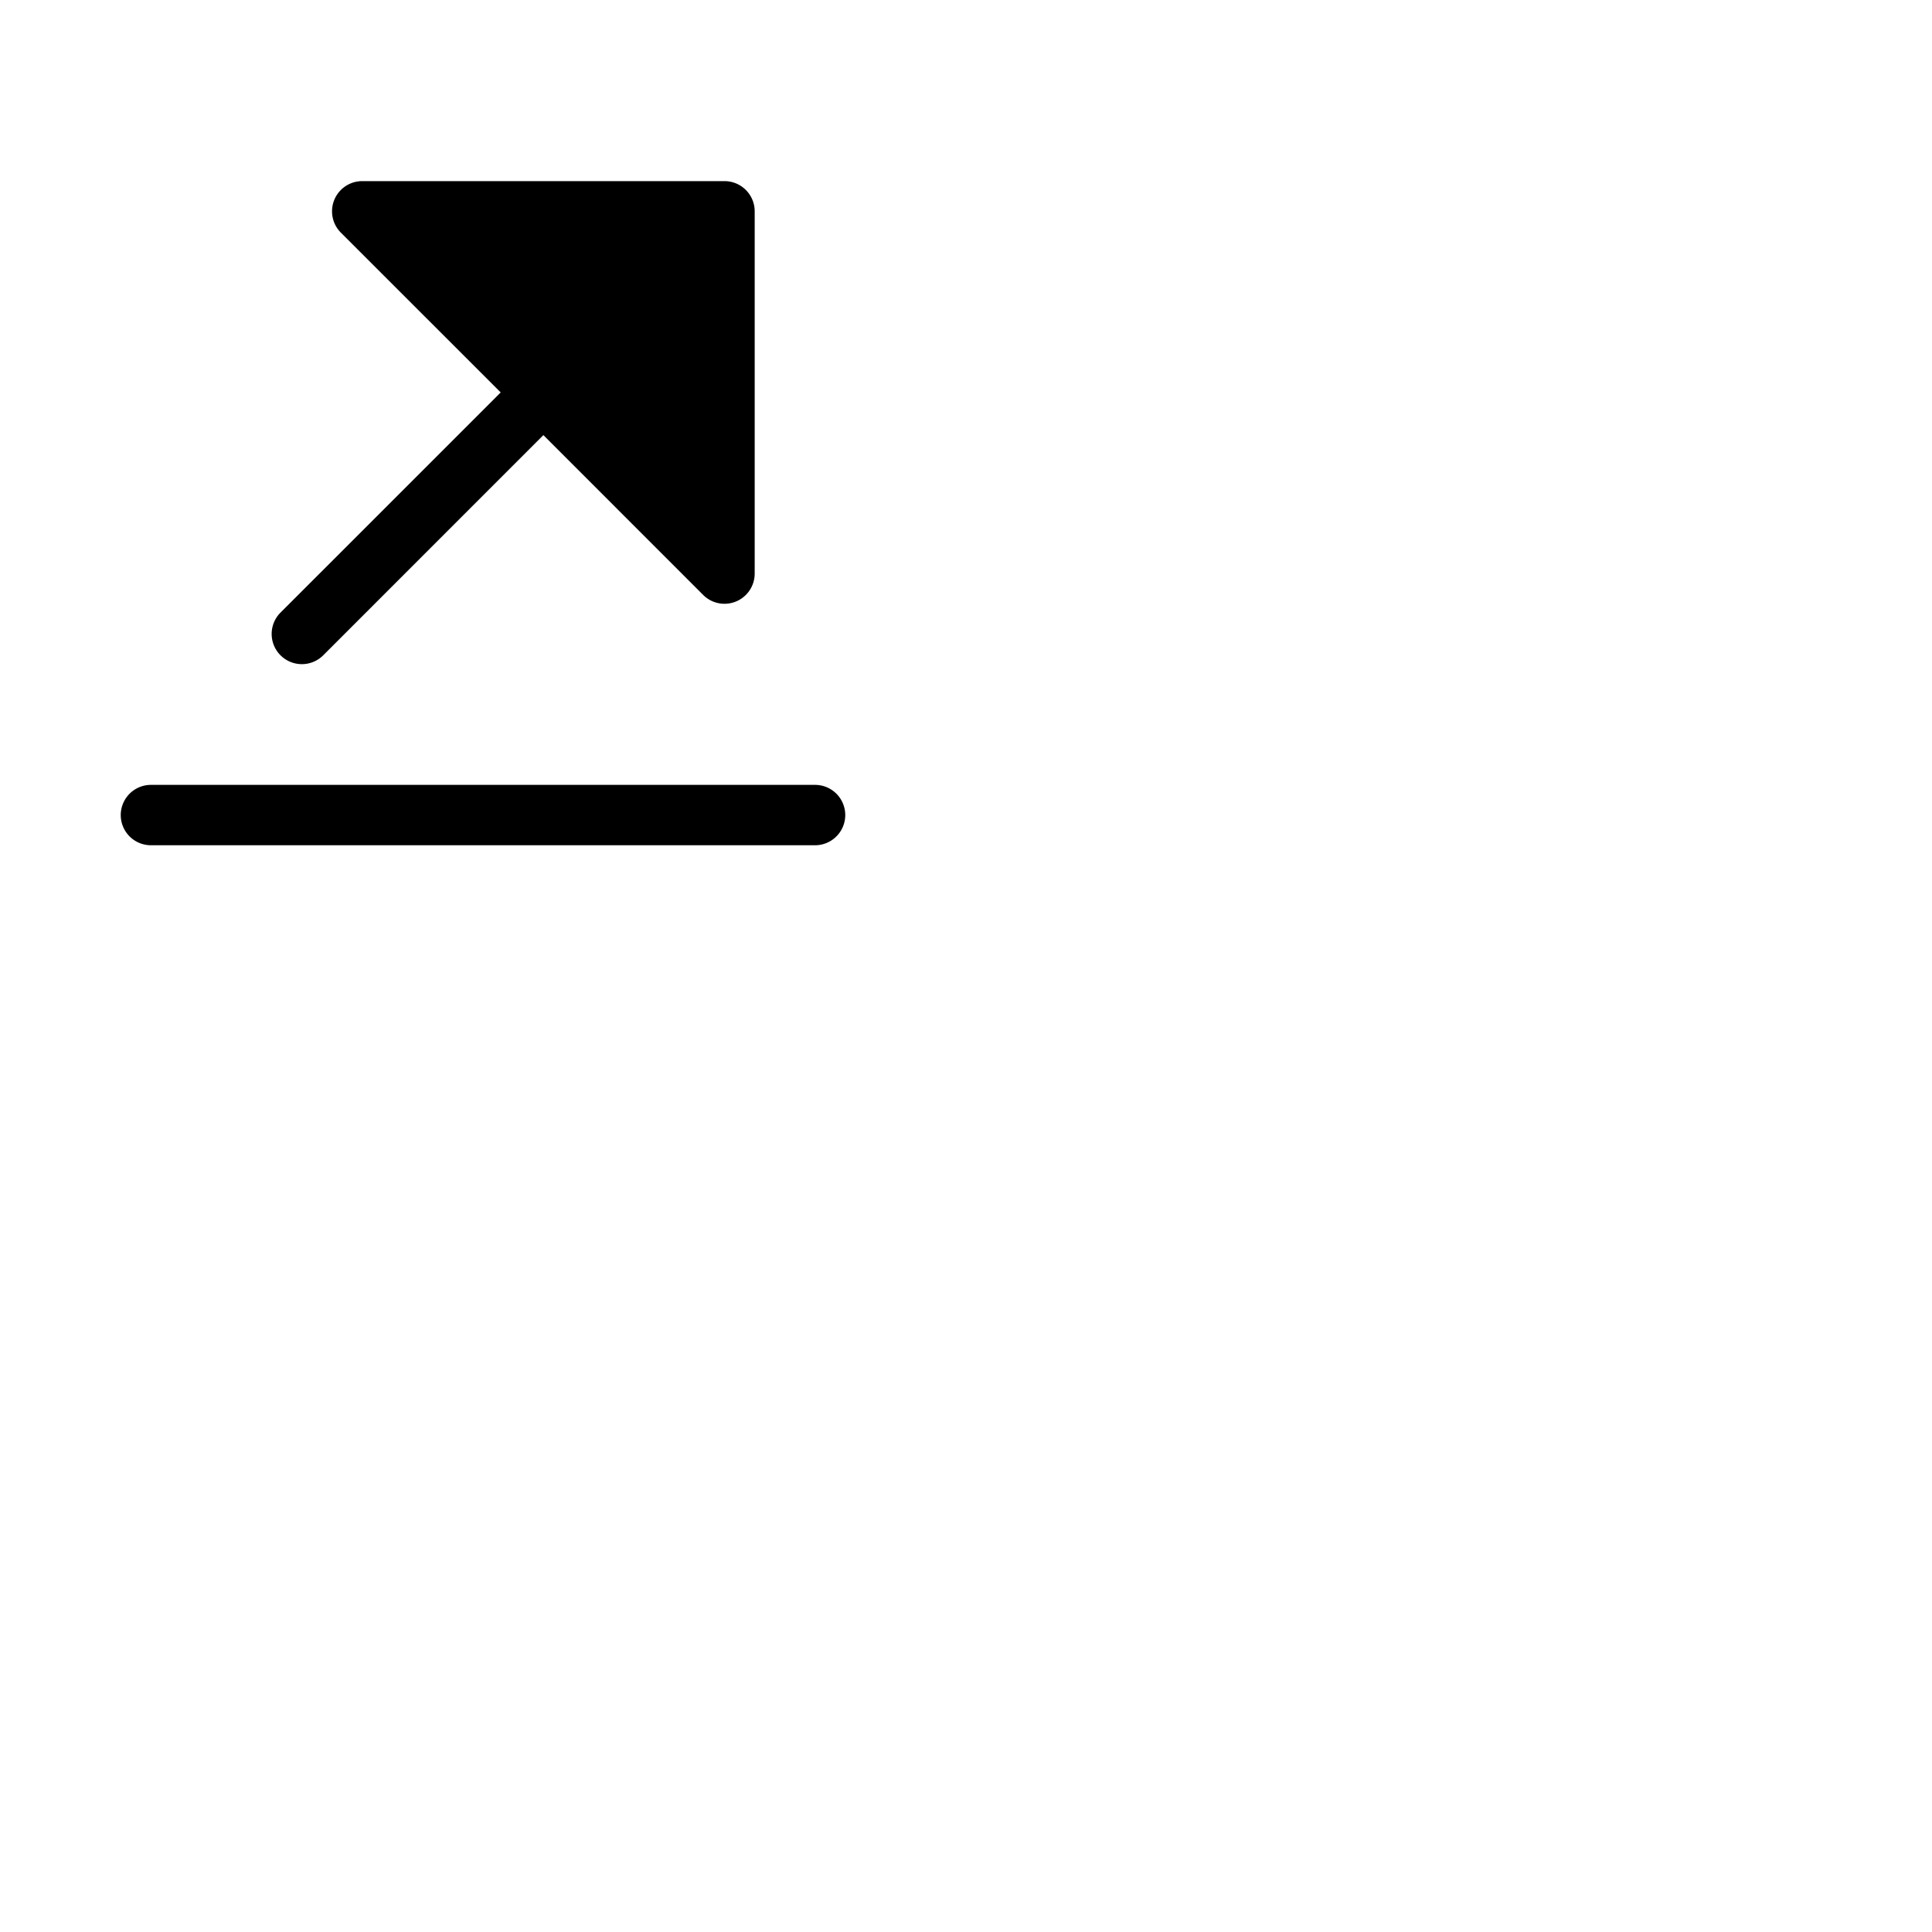 <svg xmlns="http://www.w3.org/2000/svg" version="1.1" viewBox="0 0 512 512" fill="currentColor"><path fill="currentColor" d="M74.34 173.66a8 8 0 0 1 0-11.32L132.69 104L90.34 61.66A8 8 0 0 1 96 48h96a8 8 0 0 1 8 8v96a8 8 0 0 1-13.66 5.66L144 115.31l-58.34 58.35a8 8 0 0 1-11.32 0M216 208H40a8 8 0 0 0 0 16h176a8 8 0 0 0 0-16"/></svg>
